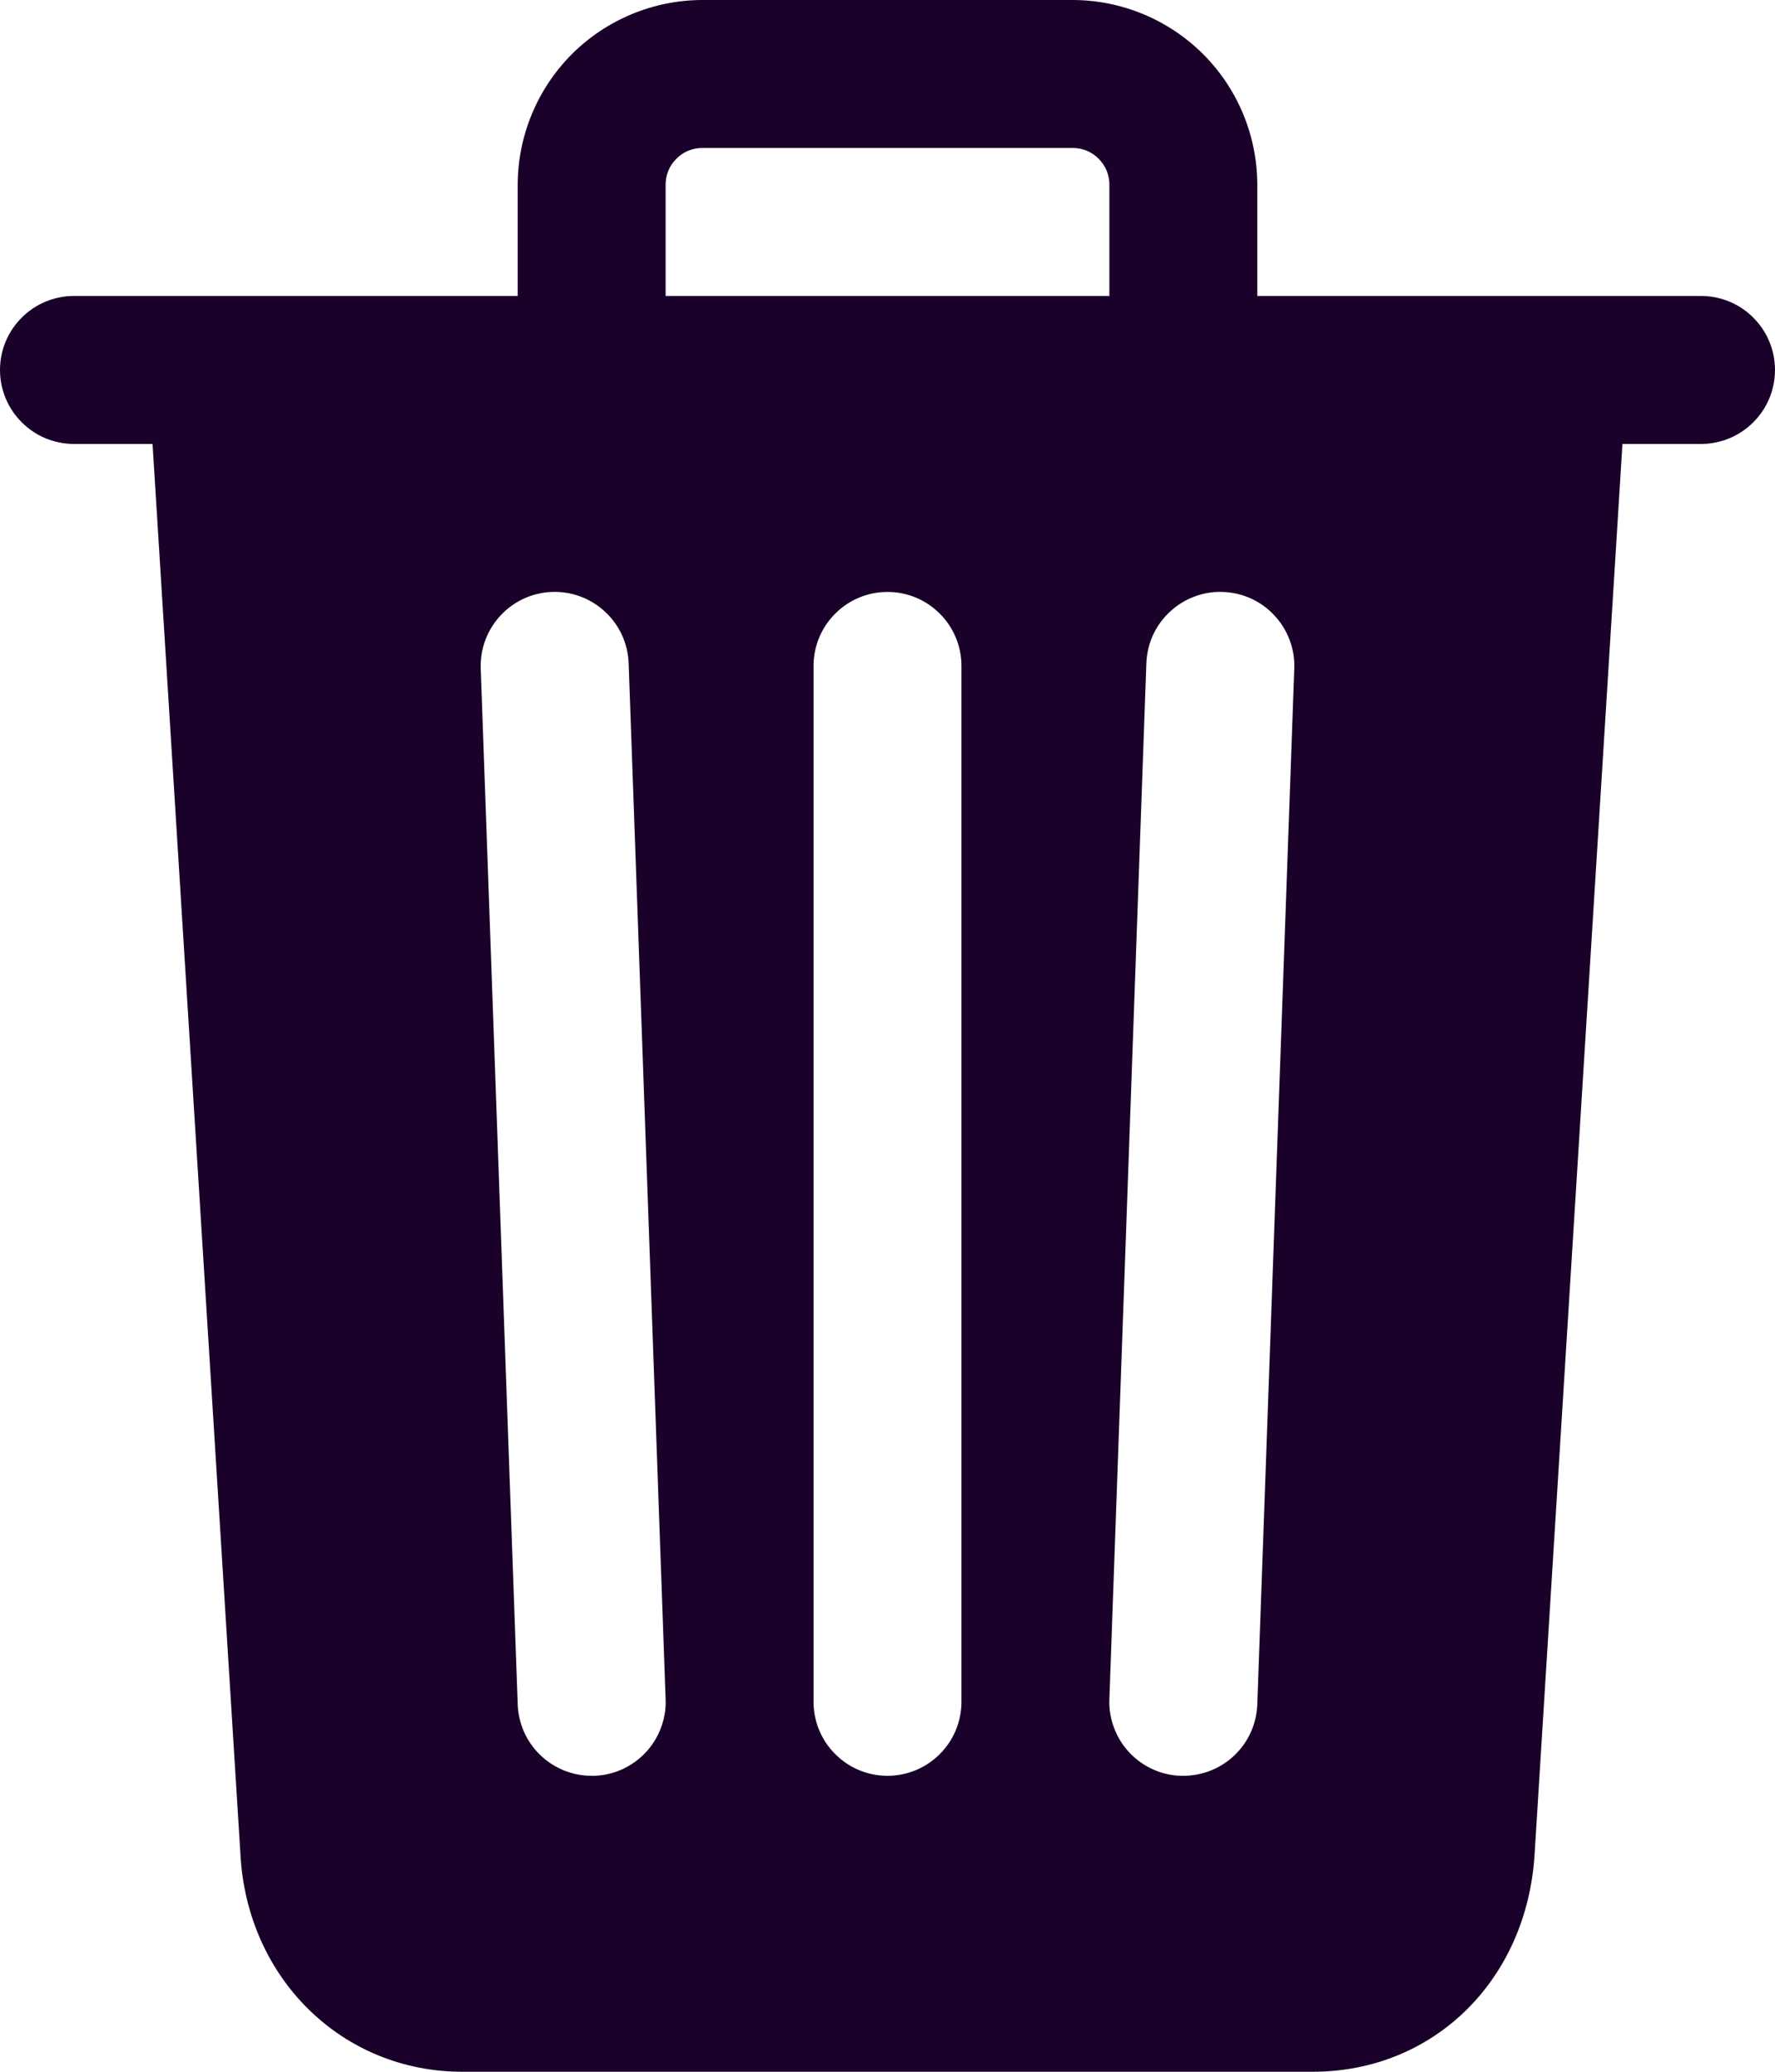 <svg width="18" height="21" viewBox="0 0 18 21" fill="none" xmlns="http://www.w3.org/2000/svg">
<path d="M17.25 3H12.75V1.875C12.75 1.378 12.553 0.901 12.201 0.549C11.849 0.198 11.372 0 10.875 0H7.125C6.628 0 6.151 0.198 5.799 0.549C5.448 0.901 5.25 1.378 5.25 1.875V3H0.75C0.551 3 0.36 3.079 0.22 3.22C0.079 3.36 0 3.551 0 3.75C0 3.949 0.079 4.14 0.22 4.28C0.36 4.421 0.551 4.5 0.75 4.5H1.547L2.438 18.793C2.504 20.052 3.469 21 4.688 21H13.312C14.537 21 15.483 20.073 15.562 18.797L16.453 4.5H17.25C17.449 4.5 17.64 4.421 17.78 4.28C17.921 4.14 18 3.949 18 3.75C18 3.551 17.921 3.36 17.78 3.22C17.64 3.079 17.449 3 17.25 3ZM6.027 18H6C5.806 18 5.619 17.925 5.479 17.79C5.339 17.655 5.257 17.471 5.25 17.277L4.875 6.777C4.868 6.578 4.94 6.384 5.076 6.239C5.211 6.093 5.399 6.007 5.598 6C5.797 5.993 5.991 6.065 6.136 6.201C6.282 6.336 6.368 6.524 6.375 6.723L6.75 17.223C6.754 17.322 6.738 17.42 6.703 17.512C6.669 17.605 6.617 17.689 6.549 17.762C6.482 17.834 6.401 17.892 6.312 17.933C6.222 17.974 6.125 17.997 6.027 18ZM9.75 17.25C9.75 17.449 9.671 17.64 9.53 17.78C9.39 17.921 9.199 18 9 18C8.801 18 8.61 17.921 8.47 17.78C8.329 17.64 8.25 17.449 8.25 17.25V6.75C8.25 6.551 8.329 6.36 8.47 6.22C8.61 6.079 8.801 6 9 6C9.199 6 9.39 6.079 9.53 6.22C9.671 6.36 9.75 6.551 9.75 6.75V17.25ZM11.25 3H6.75V1.875C6.749 1.826 6.759 1.777 6.777 1.731C6.796 1.685 6.824 1.644 6.859 1.609C6.894 1.574 6.935 1.546 6.981 1.527C7.027 1.509 7.076 1.499 7.125 1.5H10.875C10.924 1.499 10.973 1.509 11.019 1.527C11.065 1.546 11.107 1.574 11.141 1.609C11.176 1.644 11.204 1.685 11.223 1.731C11.241 1.777 11.251 1.826 11.25 1.875V3ZM12.75 17.277C12.743 17.471 12.661 17.655 12.521 17.79C12.381 17.925 12.194 18 12 18H11.973C11.874 17.997 11.777 17.974 11.688 17.933C11.598 17.892 11.518 17.834 11.45 17.761C11.383 17.689 11.331 17.605 11.297 17.512C11.262 17.42 11.246 17.322 11.25 17.223L11.625 6.723C11.629 6.625 11.651 6.528 11.692 6.438C11.733 6.349 11.791 6.268 11.864 6.201C11.936 6.134 12.02 6.081 12.113 6.047C12.205 6.012 12.303 5.996 12.402 6C12.5 6.004 12.597 6.026 12.687 6.067C12.776 6.108 12.857 6.166 12.924 6.239C12.991 6.311 13.044 6.395 13.078 6.488C13.113 6.58 13.129 6.678 13.125 6.777L12.75 17.277Z" fill="#1A0129"/>
</svg>
